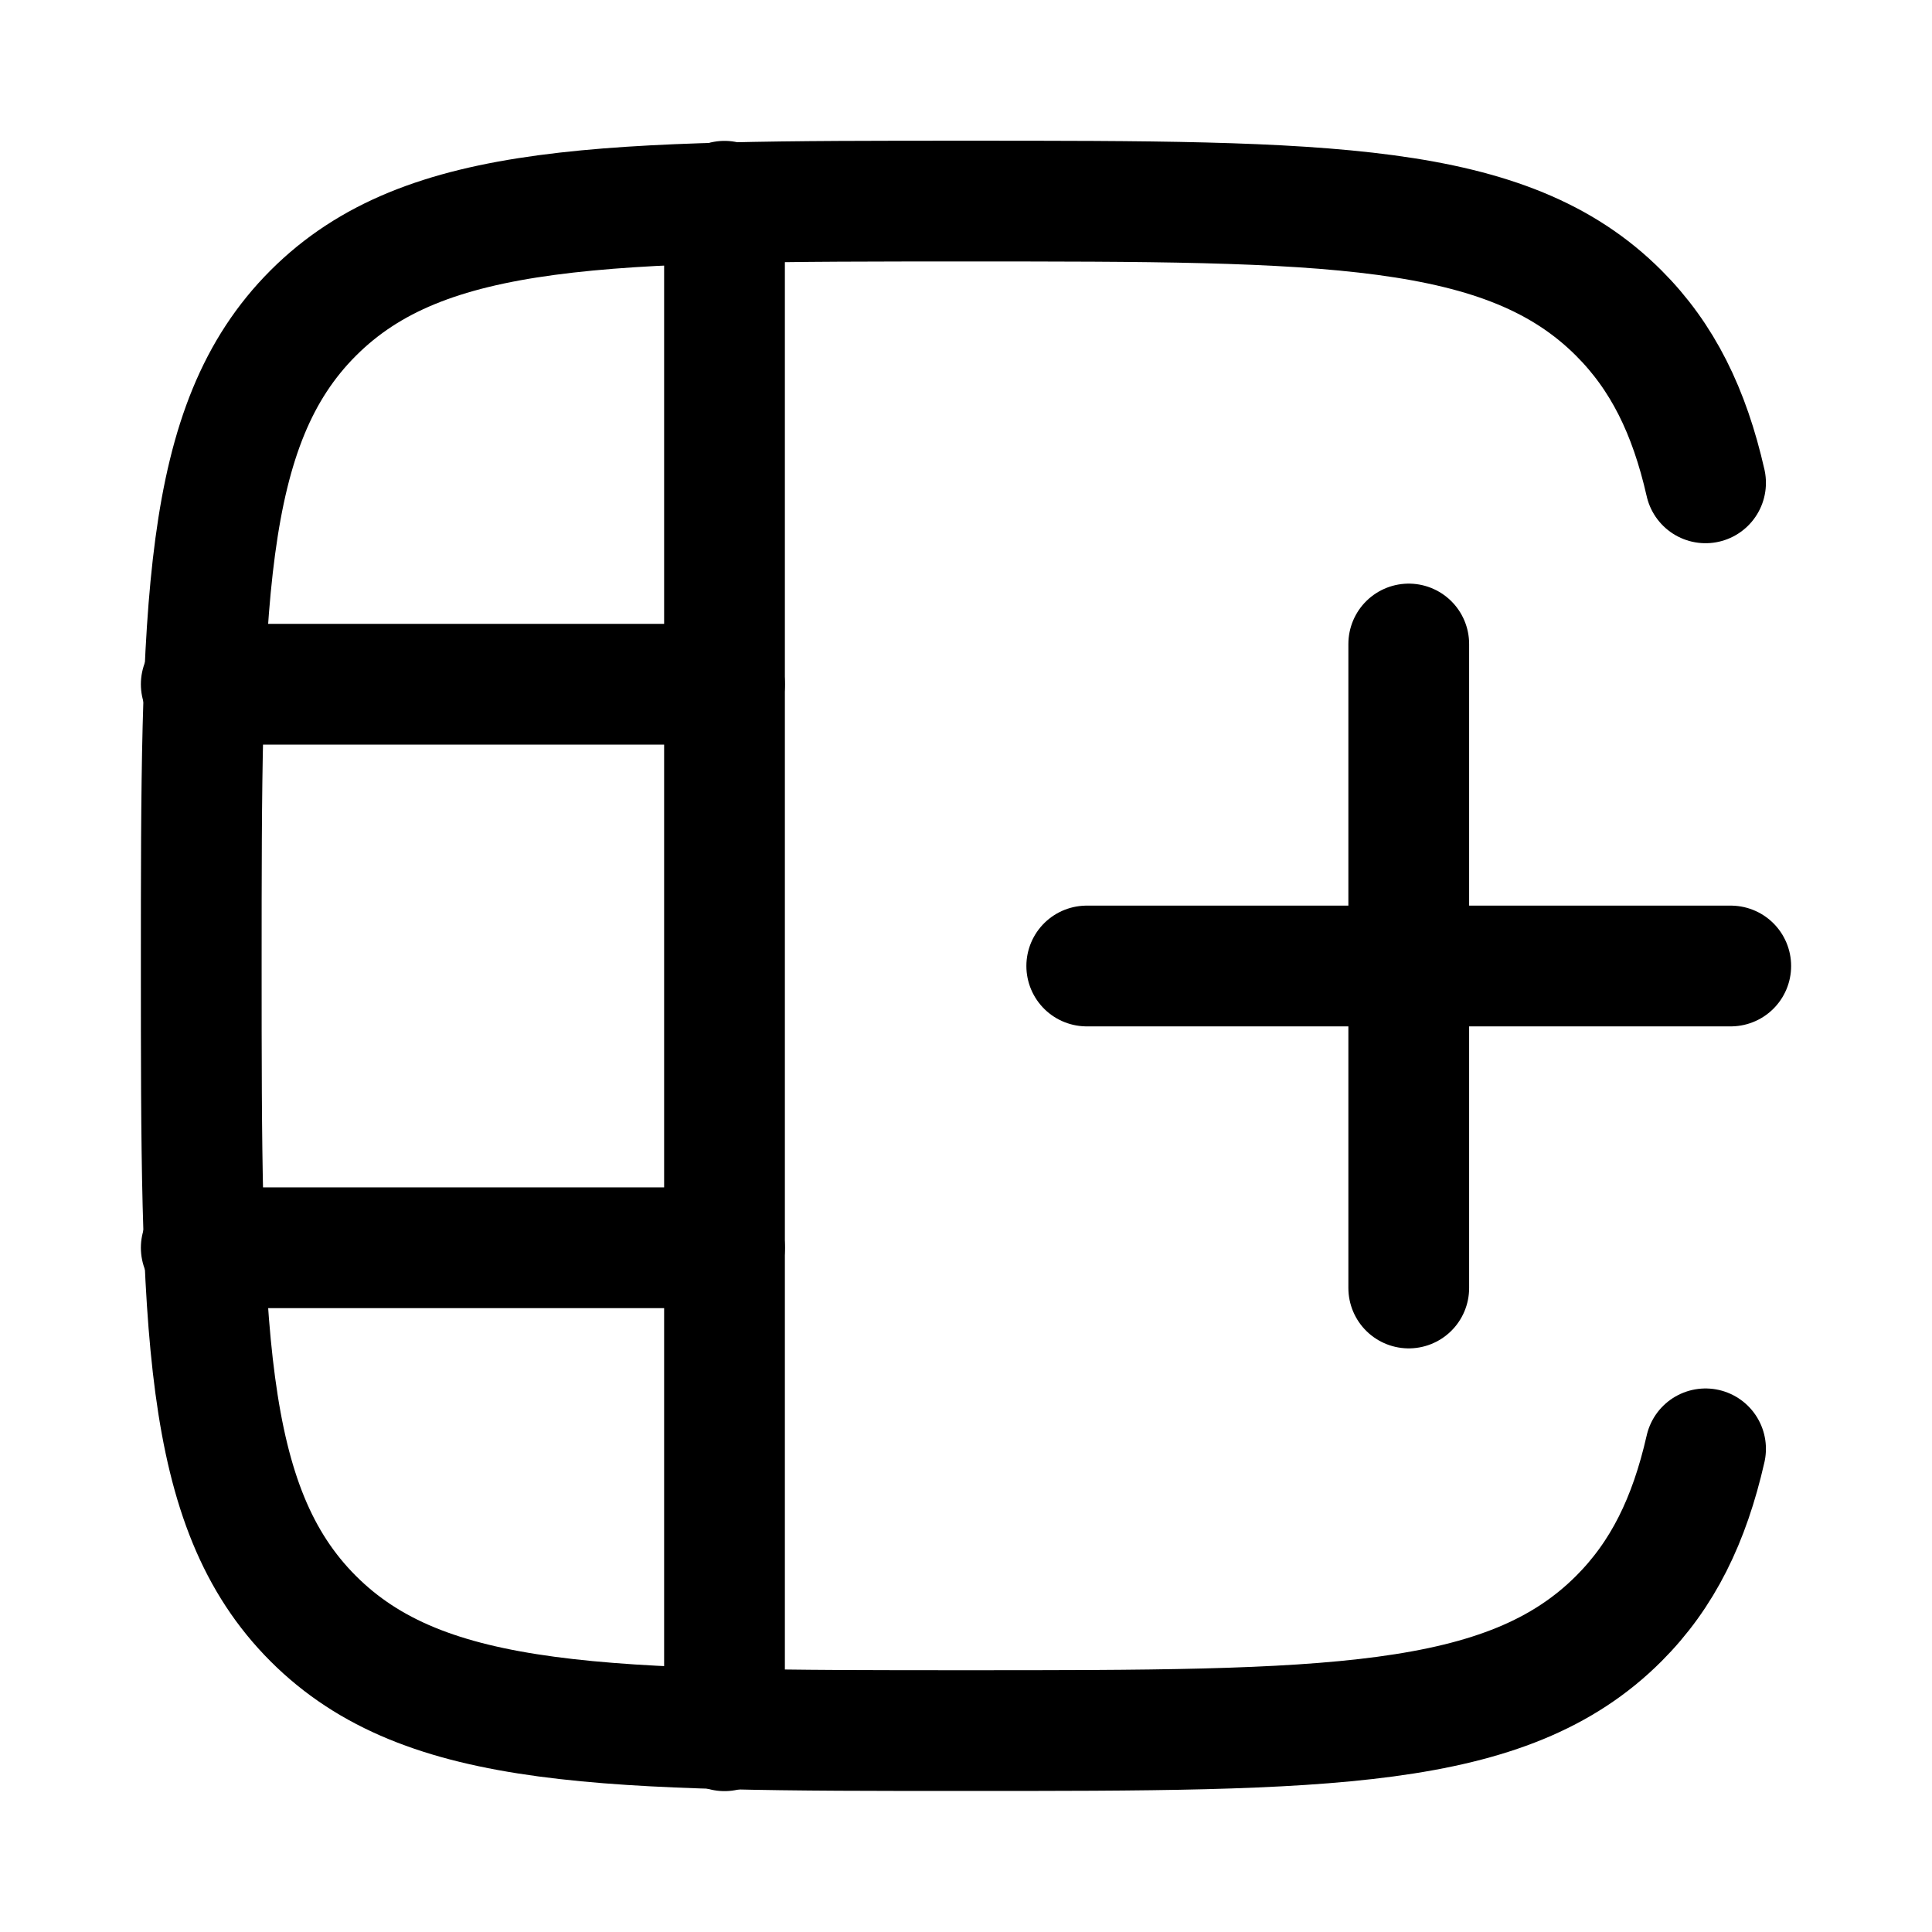 <svg xmlns="http://www.w3.org/2000/svg" width="24" height="24" viewBox="0 0 24 24" fill="none" stroke-width="1.5" stroke-linecap="round" stroke-linejoin="round" color="currentColor"><path d="M21.187 5.998C20.985 5.109 20.654 4.434 20.109 3.889C18.718 2.498 16.478 2.498 12 2.498C7.522 2.498 5.282 2.498 3.891 3.889C2.5 5.281 2.5 7.52 2.5 11.998C2.5 16.476 2.5 18.716 3.891 20.107C5.282 21.498 7.522 21.498 12 21.498C16.478 21.498 18.718 21.498 20.109 20.107C20.654 19.562 20.985 18.887 21.187 17.998" stroke="currentColor"></path><path d="M21.5 12L17.5 12M17.5 12H13.5M17.5 12V16M17.5 12L17.5 8" stroke="currentColor"></path><path d="M9 21.5L9 2.5" stroke="currentColor"></path><path d="M2.5 15.5L9 15.5M2.5 8.5L9 8.5" stroke="currentColor"></path></svg>